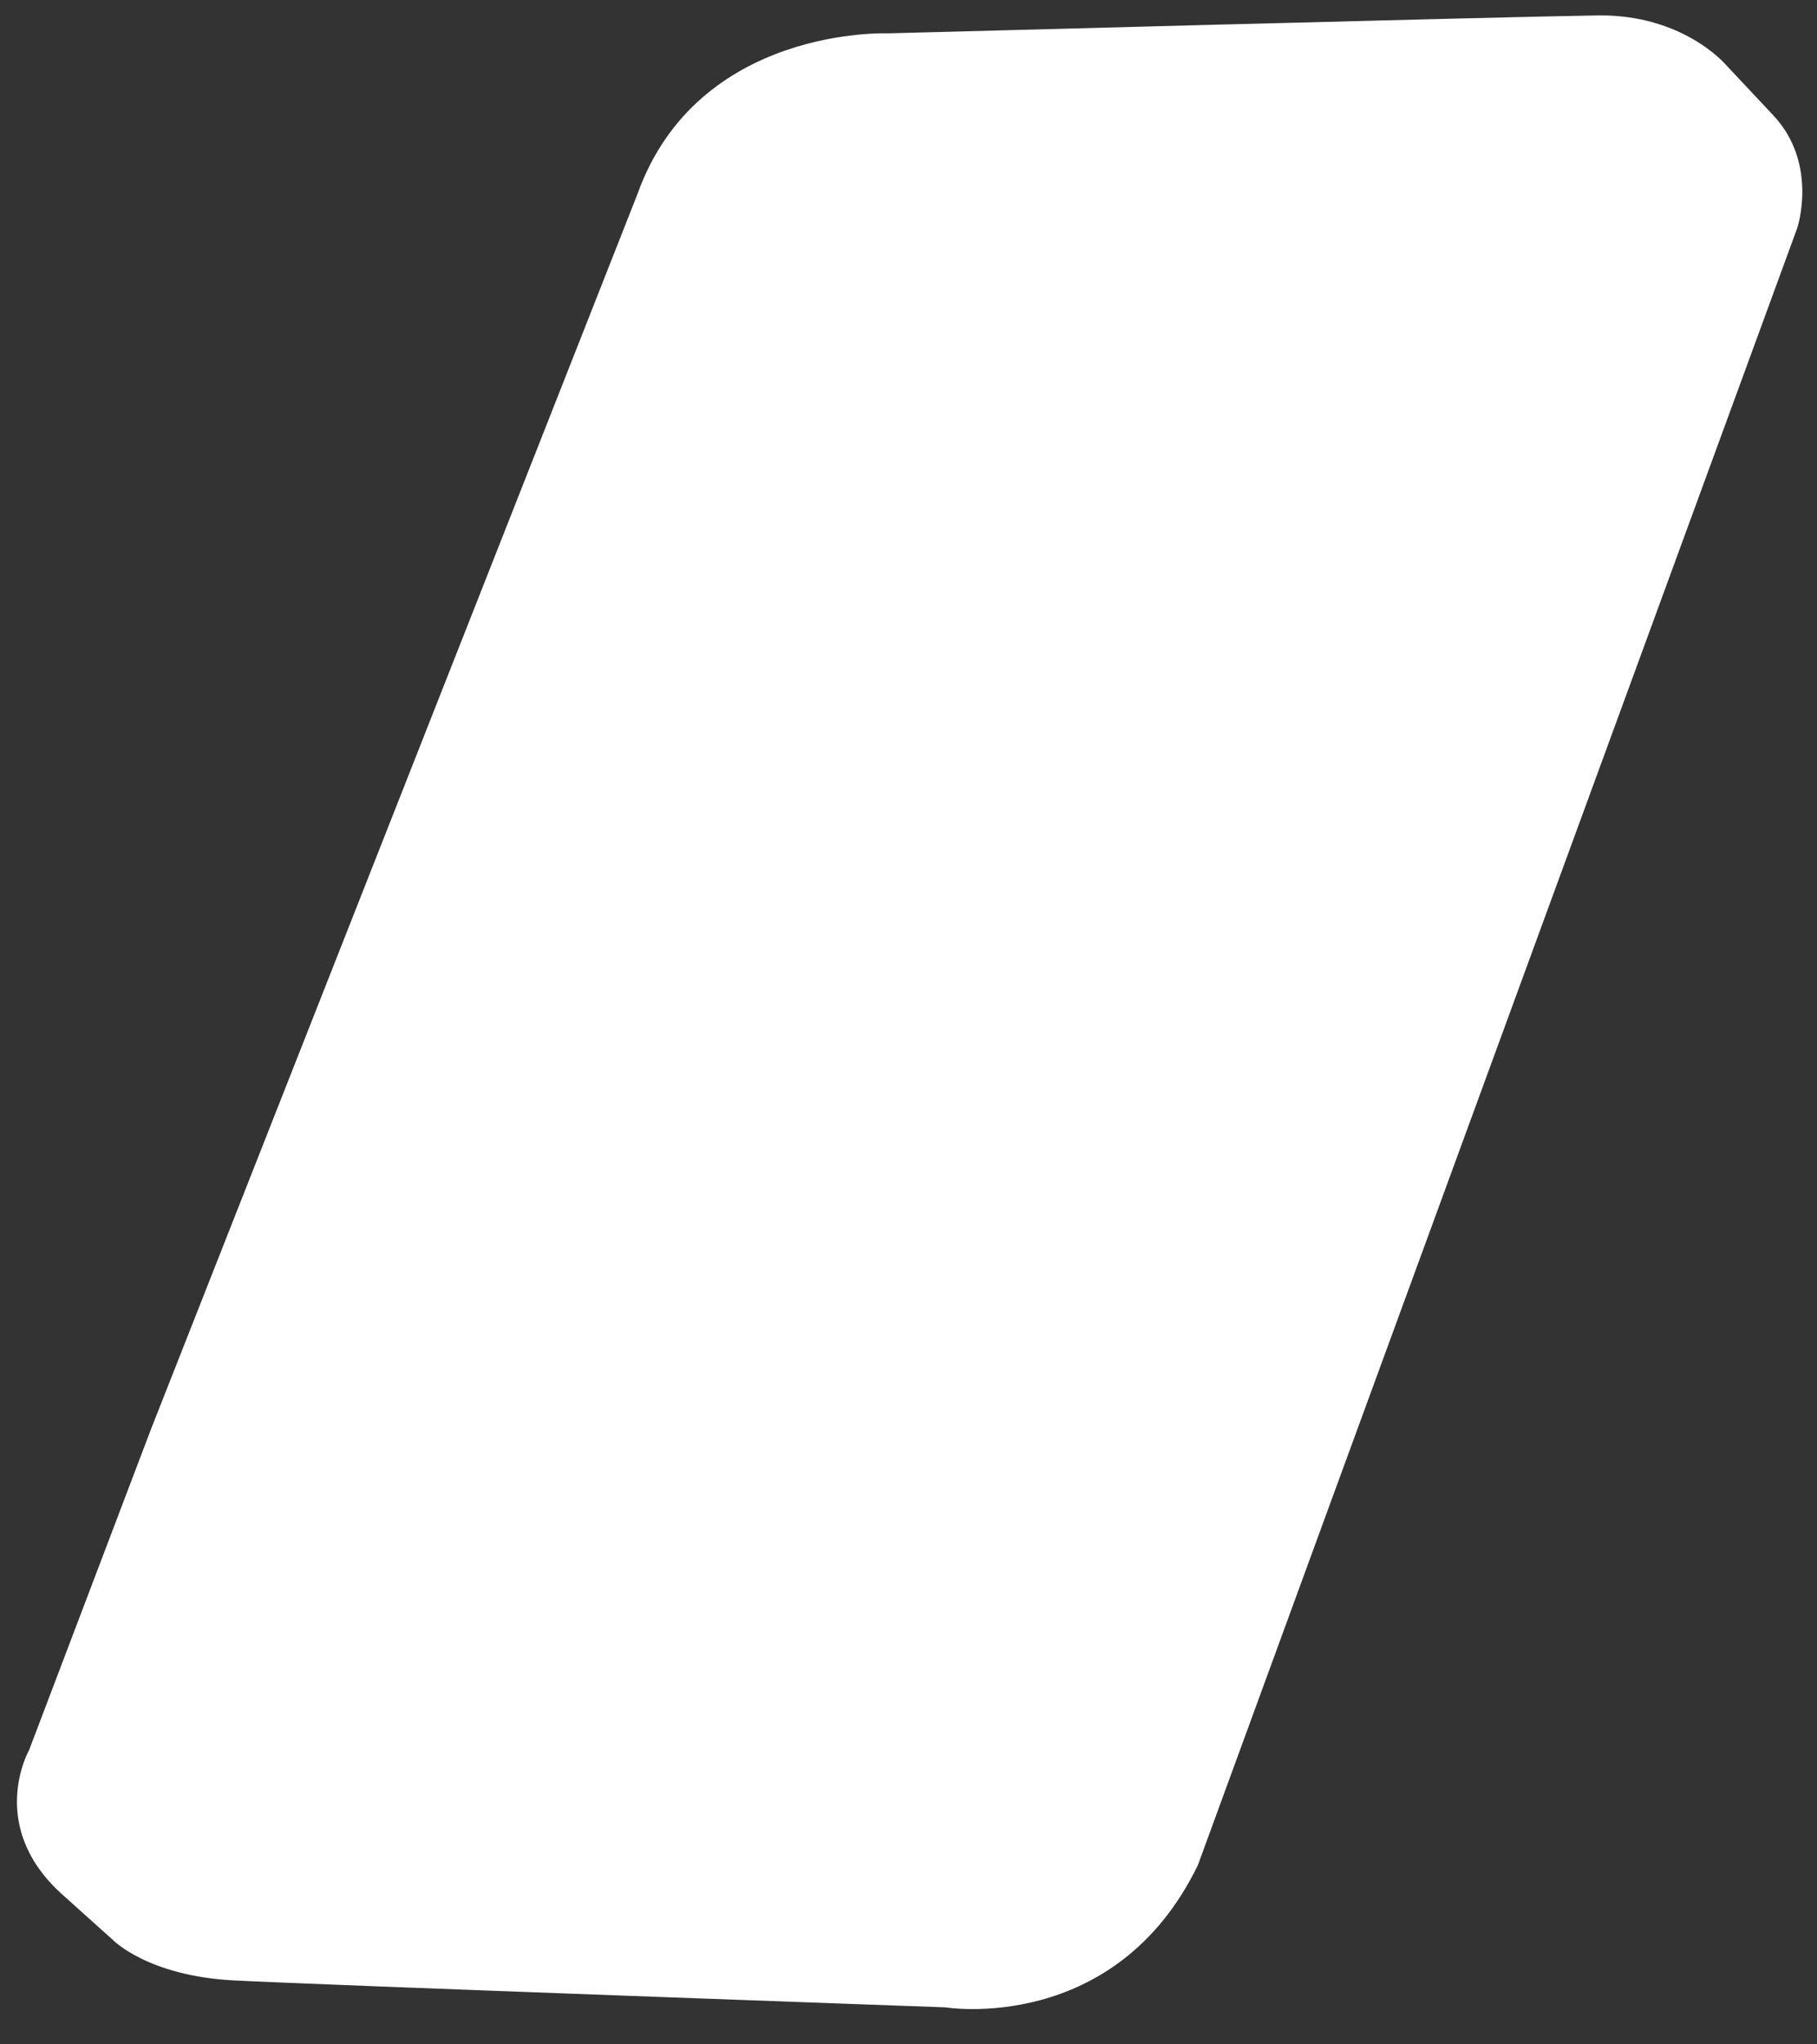 <?xml version="1.0" encoding="utf-8"?>
<!-- Generator: Adobe Illustrator 25.0.0, SVG Export Plug-In . SVG Version: 6.00 Build 0)  -->
<svg version="1.1" id="Layer_1" xmlns="http://www.w3.org/2000/svg" xmlns:xlink="http://www.w3.org/1999/xlink" x="0px" y="0px"
	 viewBox="0 0 648 729" style="enable-background:new 0 0 648 729;" xml:space="preserve">
<rect x="0" y="0" width="648" height="729" fill="#333333" stroke="none"/>
<style type="text/css">
	.st0{fill:#FFFFFF;}
</style>
<g id="Layer_2_1_">
	<path class="st0" d="M227.3,69.3c21.5-60.2,89.3-57.4,89.3-57.4s223-6,253.3-6.4C600.2,5.1,615.4,23,615.4,23l16.8,17.9
		c16.4,17.2,8.8,40.3,8.8,40.3S451.5,598.5,427.2,665.1c-29.5,60.7-90.1,50.7-90.1,50.7s-223-8-253.7-9.6
		c-30.7-1.6-43.1-14.4-43.1-14.4L21.6,675c-26.4-24.3-11.2-51-11.2-51l43.5-114.5L227.3,69.3z"/>
</g>
</svg>
